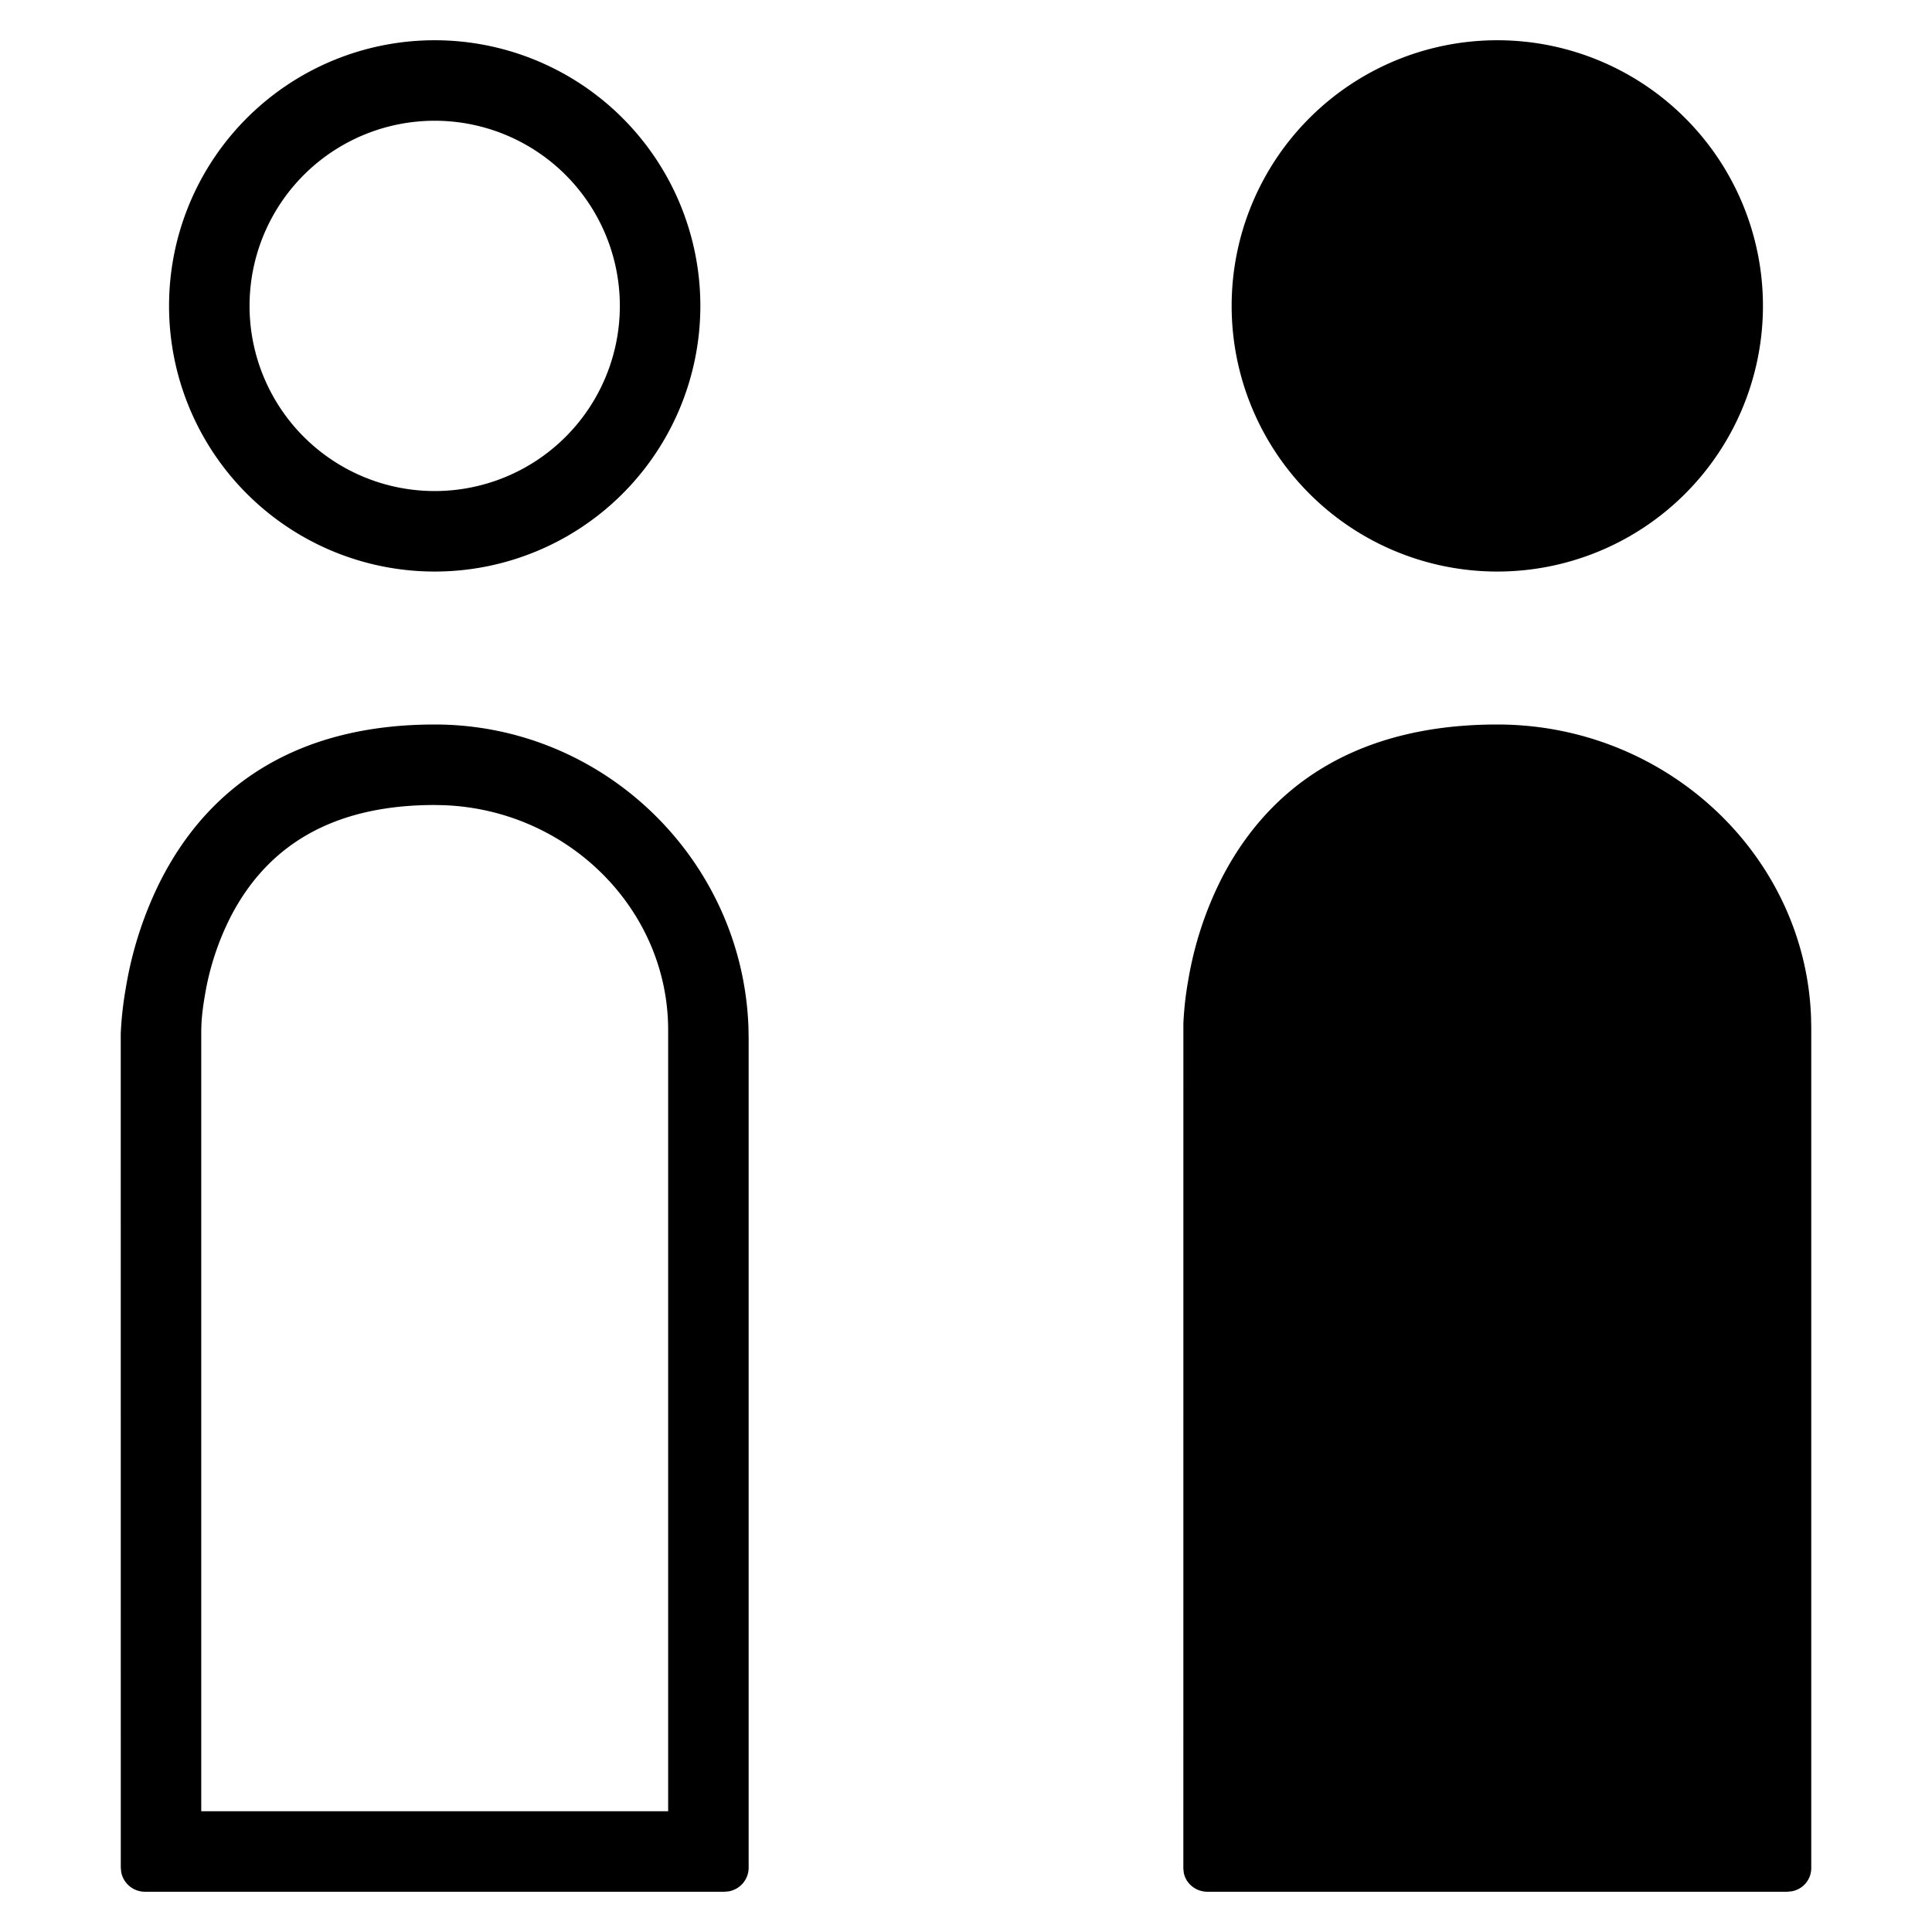 <svg width="48" height="48" viewBox="0 0 48 48" xmlns="http://www.w3.org/2000/svg" class="icon icon-discrimination-lg" aria-hidden="true" focusable="false" fill="currentColor"><path d="M30.6 7.6a6.6 6.6 0 1 1 13.2 0 6.6 6.6 0 0 1-13.2 0Zm14.395 17.67C44.847 21.247 41.398 18 37.2 18c-3.386 0-5.613 1.436-6.837 3.8a8.82 8.82 0 0 0-.842 2.557 8.098 8.098 0 0 0-.12 1.067L29.4 46.42l.01.104c.05.27.295.476.59.476h14.4l.108-.01a.586.586 0 0 0 .492-.57V25.54l-.005-.27Z"/><path fill-rule="evenodd" clip-rule="evenodd" d="M18.595 25.521C18.447 21.358 14.998 18 10.8 18c-3.386 0-5.613 1.485-6.837 3.932a9.346 9.346 0 0 0-.842 2.644A8.54 8.54 0 0 0 3 25.68l.001 20.72.01.108A.6.6 0 0 0 3.6 47H18l.108-.01a.6.6 0 0 0 .492-.59V25.8l-.005-.279Zm-12.86-2.753C6.638 21.028 8.24 20 10.8 20l.232.005c3.083.118 5.568 2.587 5.568 5.585V45H5V25.59l.006-.174c.01-.173.036-.41.086-.695a6.737 6.737 0 0 1 .643-1.953ZM10.8 1a6.6 6.6 0 1 0 0 13.2 6.6 6.6 0 0 0 0-13.2Zm0 2a4.6 4.6 0 1 1 0 9.2 4.6 4.6 0 0 1 0-9.2Z"/></svg>
